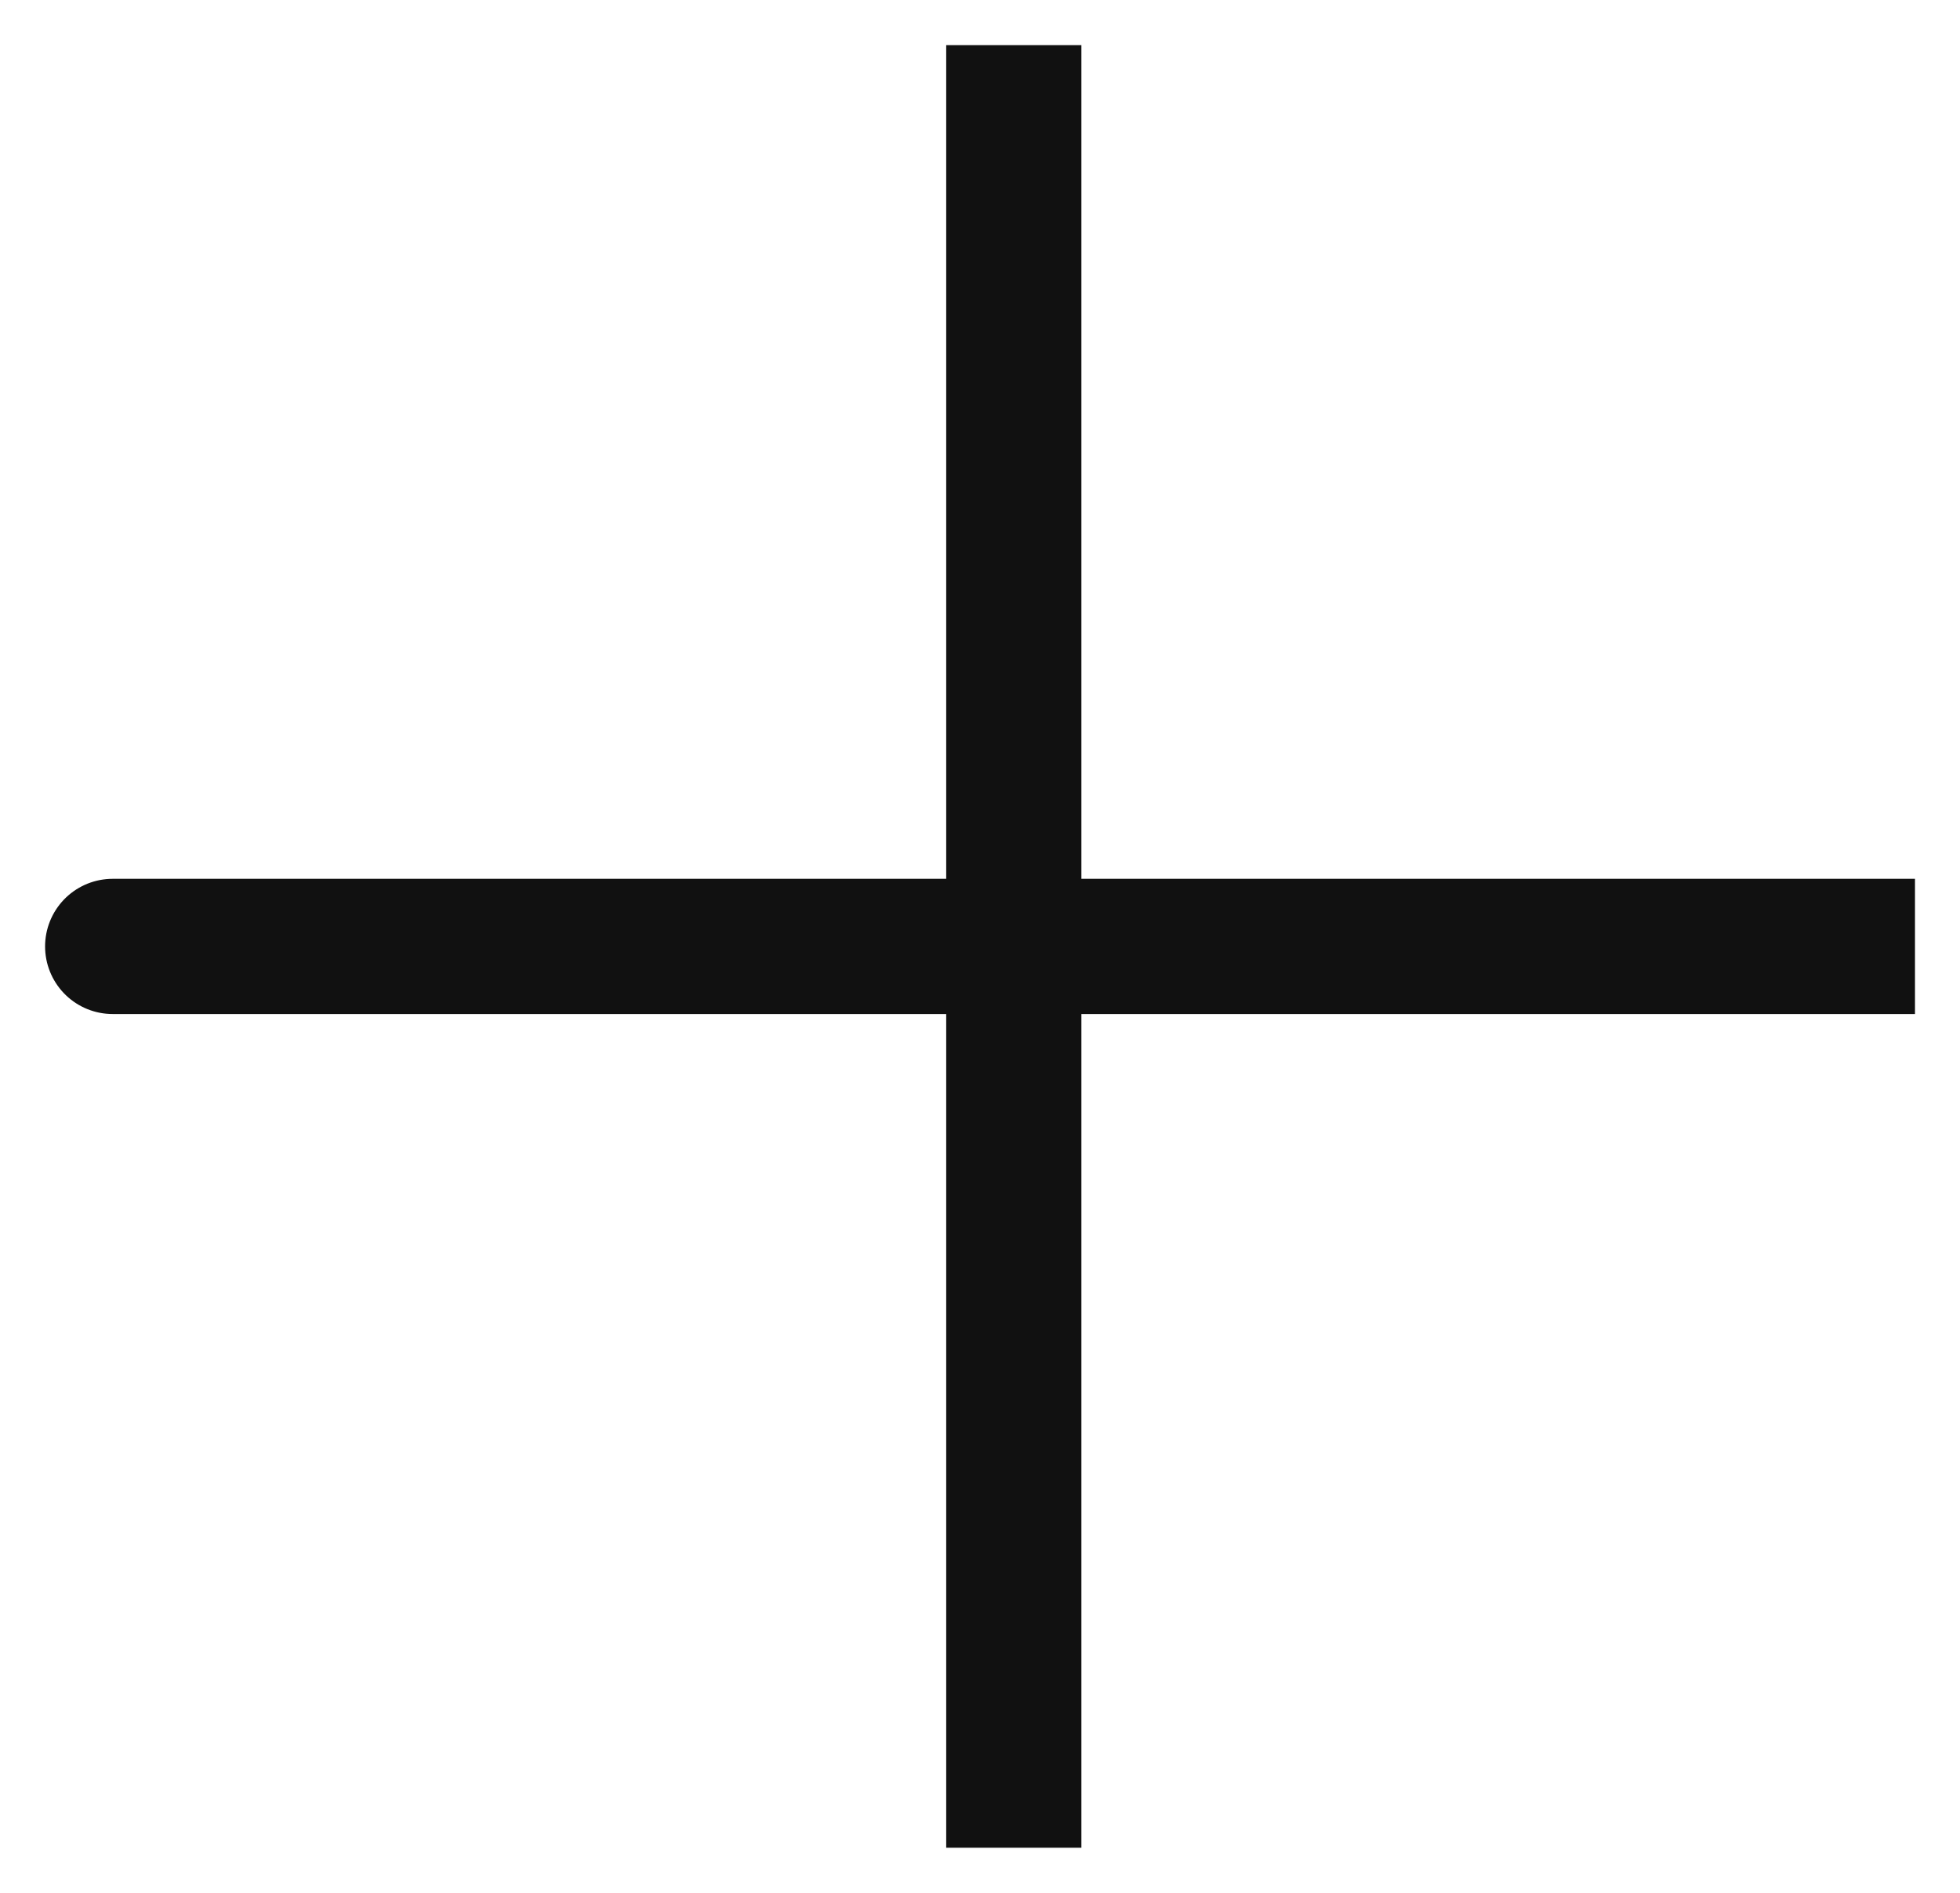 <svg width="29" height="28" viewBox="0 0 29 28" fill="none" xmlns="http://www.w3.org/2000/svg">
<path d="M15 14H1.667M15 27.333V14V27.333ZM15 14V0.667V14ZM15 14H28.334H15Z" stroke="#111111" stroke-width="2" stroke-linecap="round"/>
</svg>
